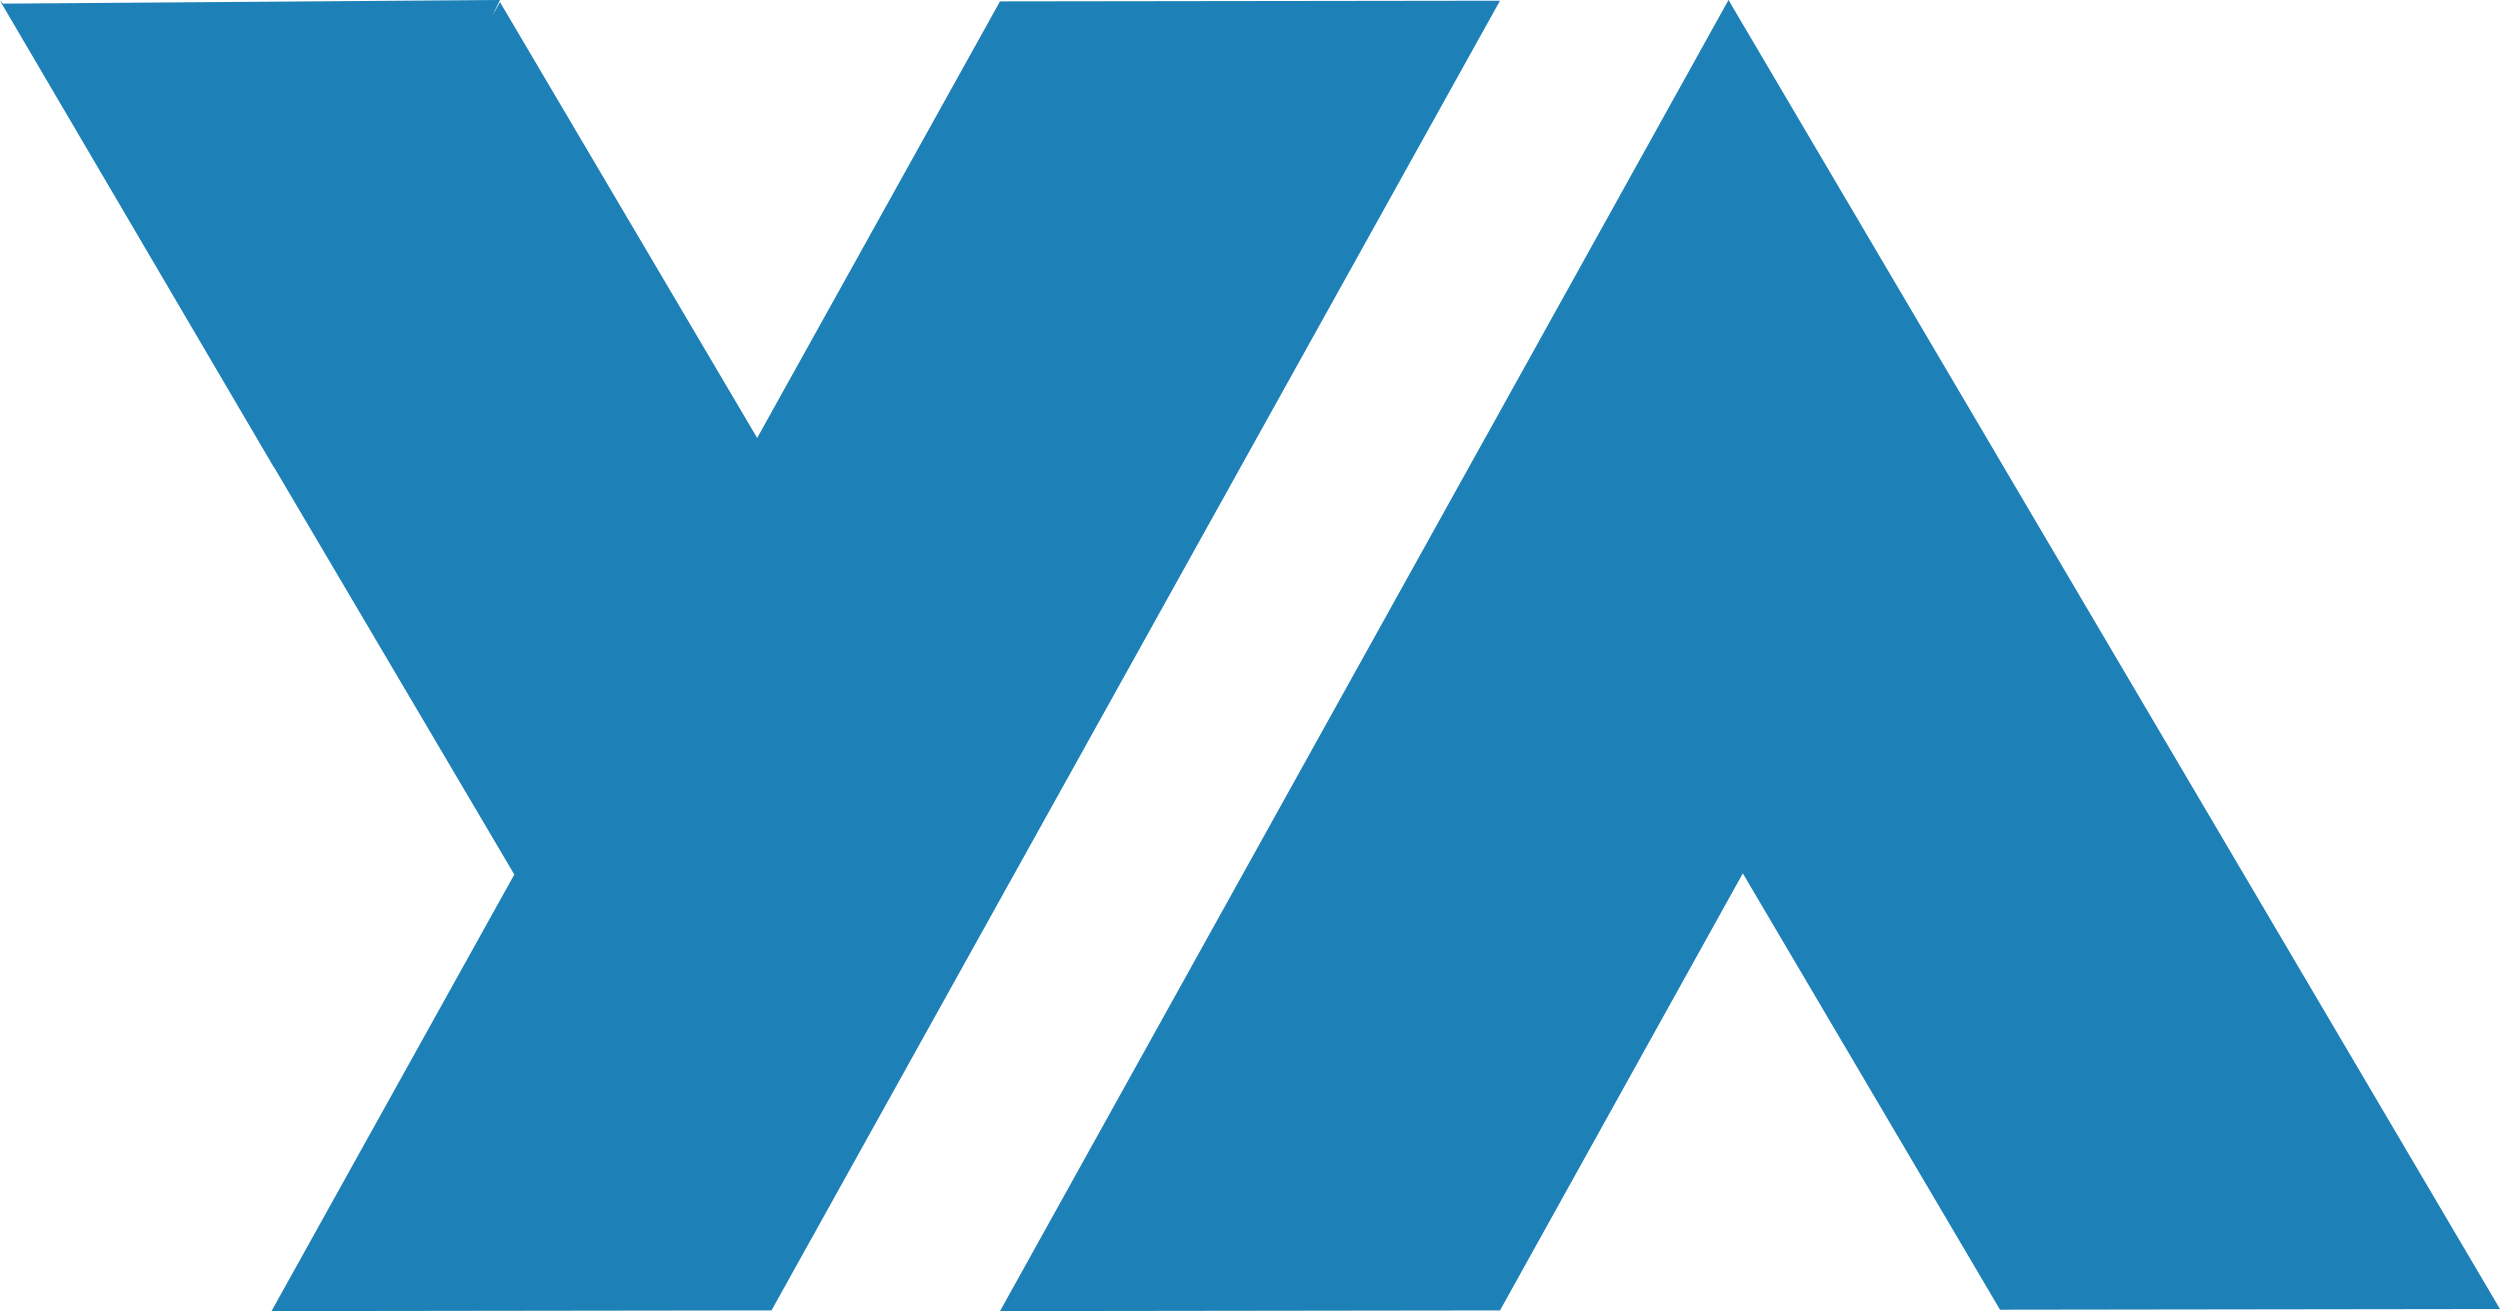 <svg xmlns="http://www.w3.org/2000/svg" width="843.75" height="442.5" viewBox="0 0 843.75 442.5"><path d="M81.954,295l86.793,147.271L0,442.5Zm0,0,24.079-.033L81.957,295l81.954-147.5.005.009v0l0-.005h.006L245.87,0l86.8,147.271h-.007l86.8,147.266h0L506.25,441.8l-168.744.23,0,0L250.713,294.774h0l0-.007h0l0,.006H250.7L168.749,442.265Zm168.748-.234v0L163.92,147.507h0Zm168.721-.23h.02Z" transform="translate(337.5)" fill="#1D81B7"/><path d="M173.582,295.153l86.8,147.117-168.752.23Zm0,0h0l0,0L92.381,157.513l-.03.061L0,.241,1,1.23,168.747,0l-2.639,5.444L168.746.7l86.8,147.111v0h0L337.5.462,424.29,147.578h0L337.5.464,506.25.239,424.3,147.581v0l0,0h0L342.341,294.931l0-.006h0L260.383,442.265Zm141.05-47.187L255.546,147.814h0l0,0h0Z" fill="#1D81B7"/></svg>